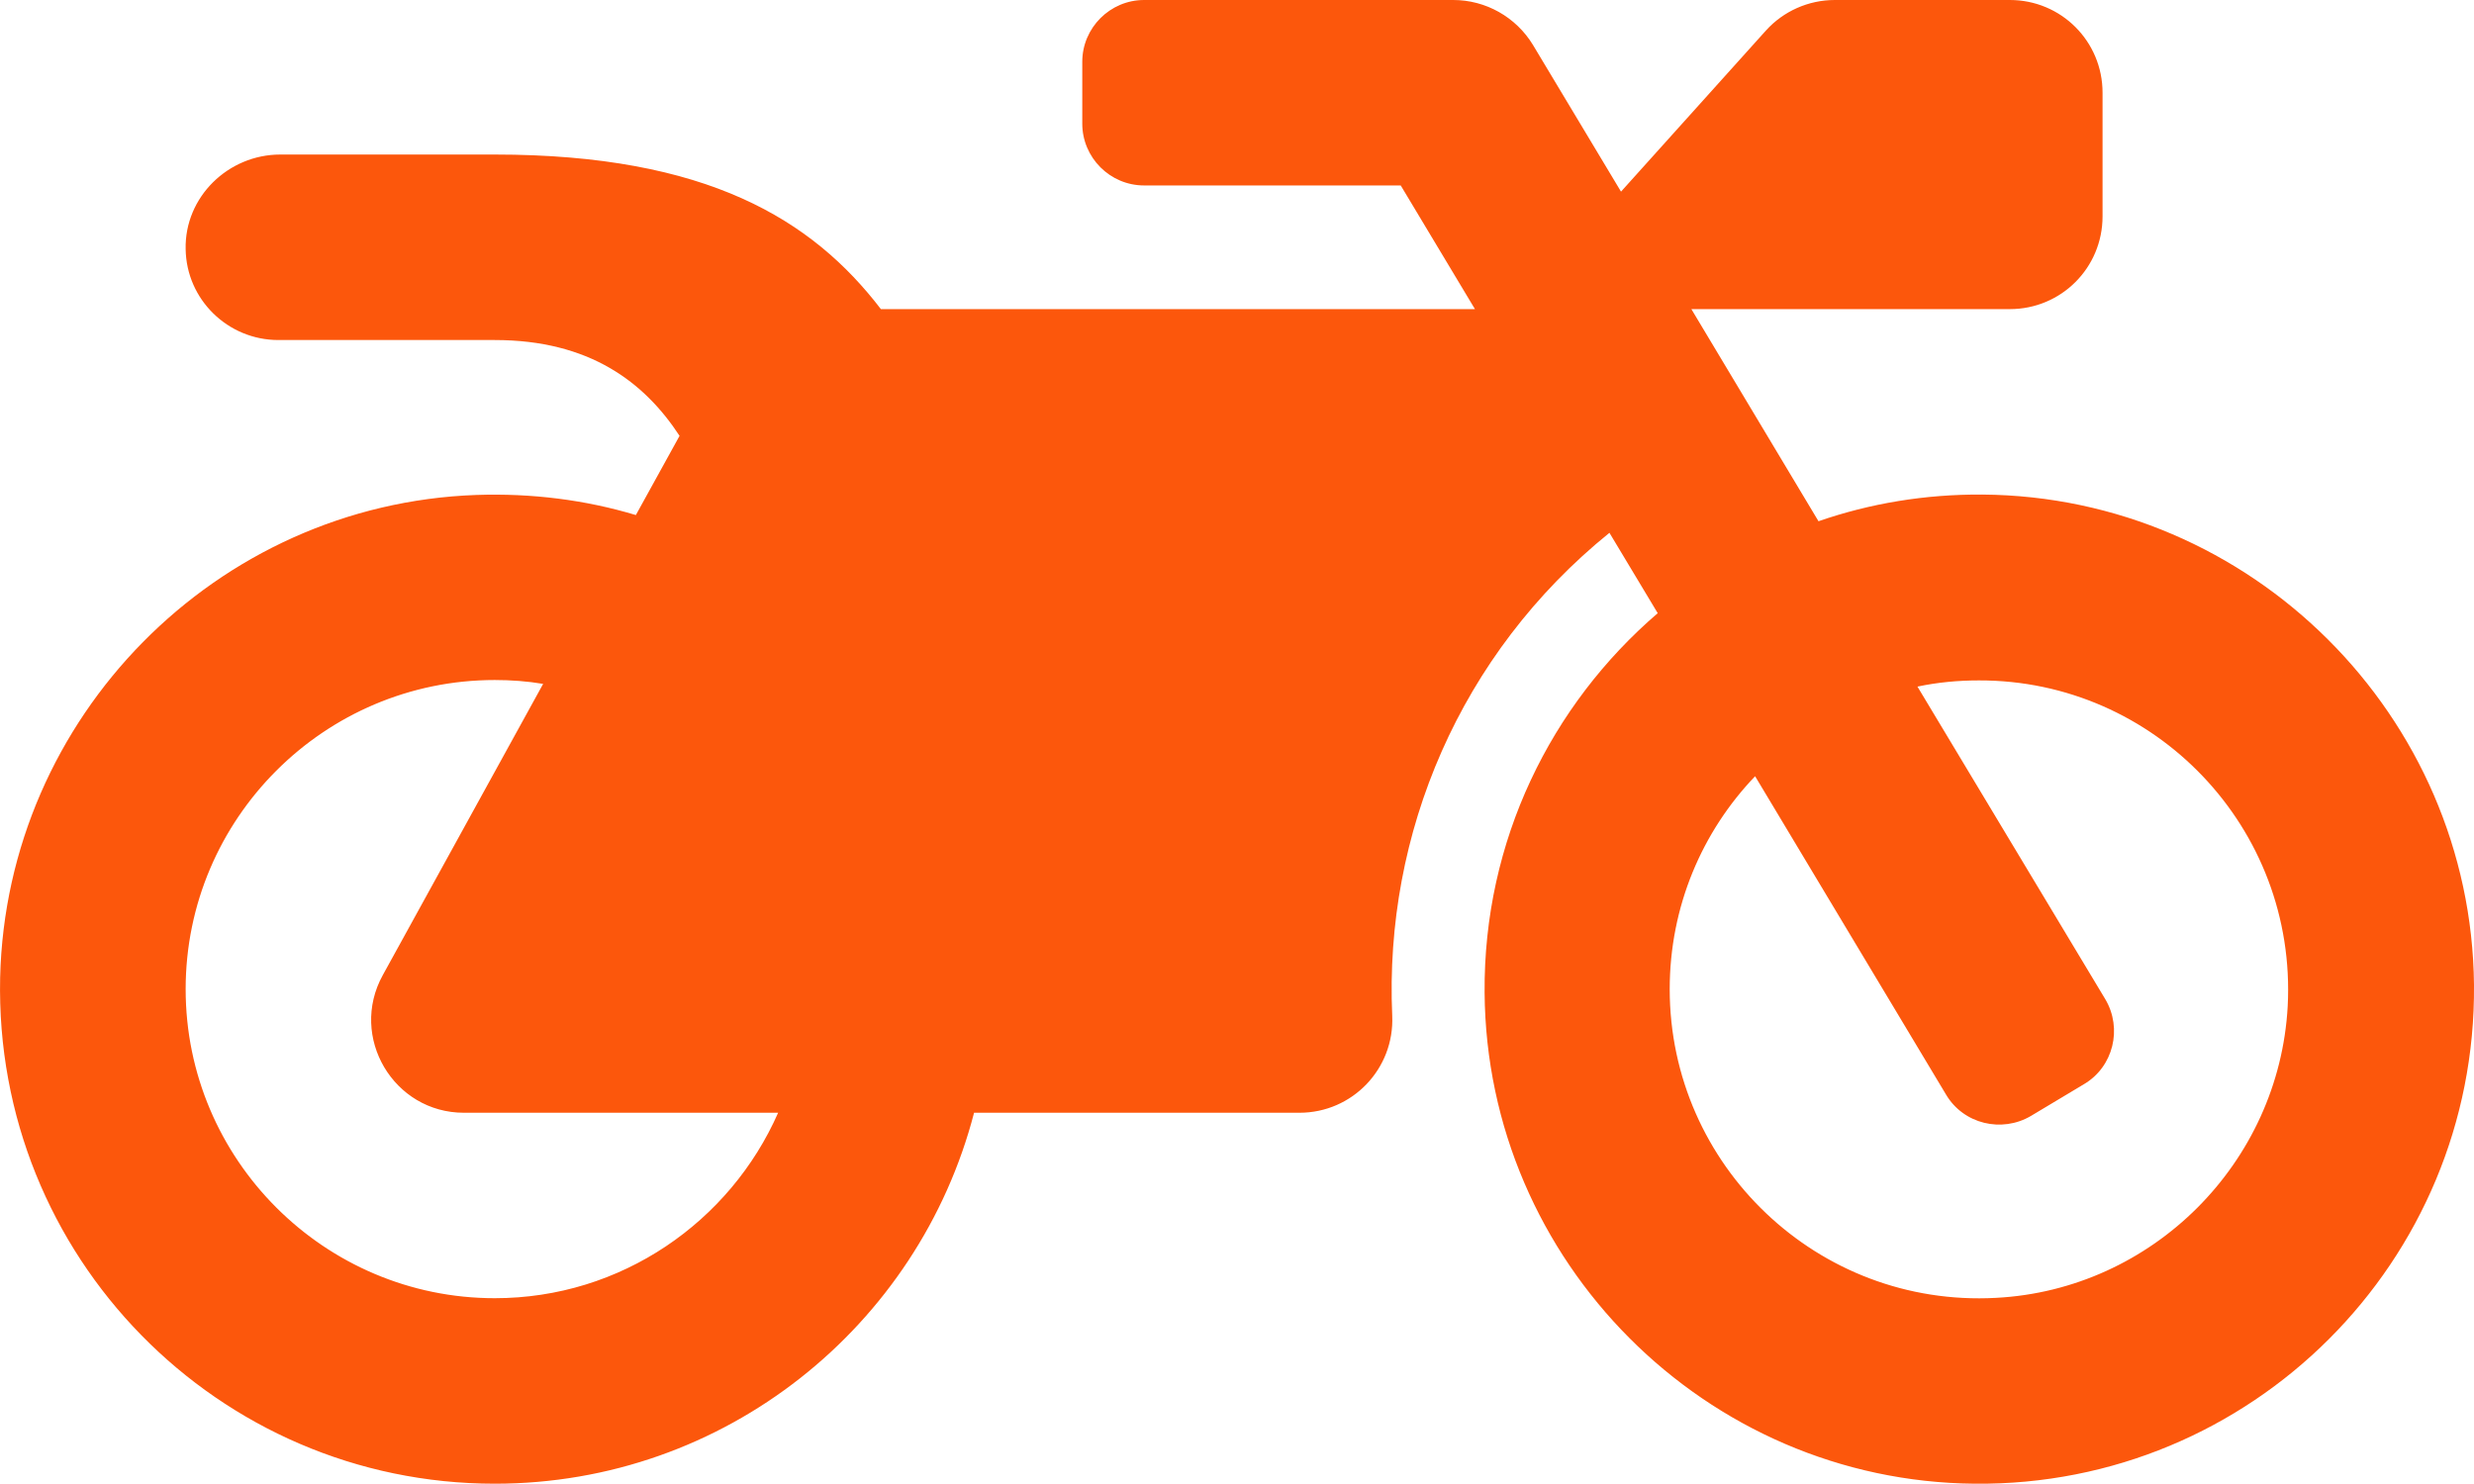 <svg width="50" height="30" viewBox="0 0 50 30" fill="none" xmlns="http://www.w3.org/2000/svg">
<path d="M40.064 9.998C38.901 9.99 37.791 10.178 36.752 10.537L34.183 6.249H40.619C41.658 6.249 42.493 5.413 42.493 4.374V1.875C42.493 0.836 41.658 0 40.619 0H37.081C36.549 0 36.042 0.227 35.69 0.617L32.761 3.874L30.98 0.906C30.637 0.344 30.027 0 29.371 0H23.123C22.435 0 21.873 0.562 21.873 1.25V2.499C21.873 3.187 22.435 3.749 23.123 3.749H28.309L29.809 6.249H17.803C16.421 4.444 14.296 3.124 10 3.124H5.665C4.611 3.124 3.728 3.984 3.752 5.038C3.767 6.053 4.603 6.874 5.626 6.874H10C11.914 6.874 13.023 7.725 13.734 8.811L12.851 10.412C11.836 10.107 10.75 9.967 9.625 10.006C4.369 10.193 0.128 14.497 0.003 19.761C-0.122 25.393 4.4 29.994 10 29.994C14.656 29.994 18.569 26.807 19.686 22.495H26.262C27.333 22.495 28.184 21.605 28.137 20.535C27.973 16.856 29.504 13.216 32.527 10.771L33.503 12.396C31.347 14.247 29.98 16.996 30.004 20.066C30.043 25.502 34.472 29.947 39.908 29.994C45.501 30.048 50.047 25.502 50 19.91C49.945 14.473 45.501 10.037 40.064 9.998ZM10 26.244C6.556 26.244 3.752 23.44 3.752 19.996C3.752 16.551 6.556 13.747 10 13.747C10.328 13.747 10.656 13.771 10.977 13.825L7.735 19.715C7.048 20.964 7.954 22.495 9.376 22.495H15.726C14.757 24.698 12.555 26.244 10 26.244ZM46.235 20.339C46.063 23.511 43.501 26.073 40.338 26.237C36.737 26.432 33.745 23.558 33.745 19.996C33.745 18.324 34.401 16.809 35.471 15.692L39.33 22.128C39.681 22.722 40.455 22.909 41.048 22.558L42.118 21.917C42.712 21.566 42.9 20.792 42.548 20.199L38.752 13.88C39.158 13.794 39.572 13.755 39.994 13.755C43.556 13.747 46.422 16.739 46.235 20.339Z" fill="#FC570C"/>
</svg>
